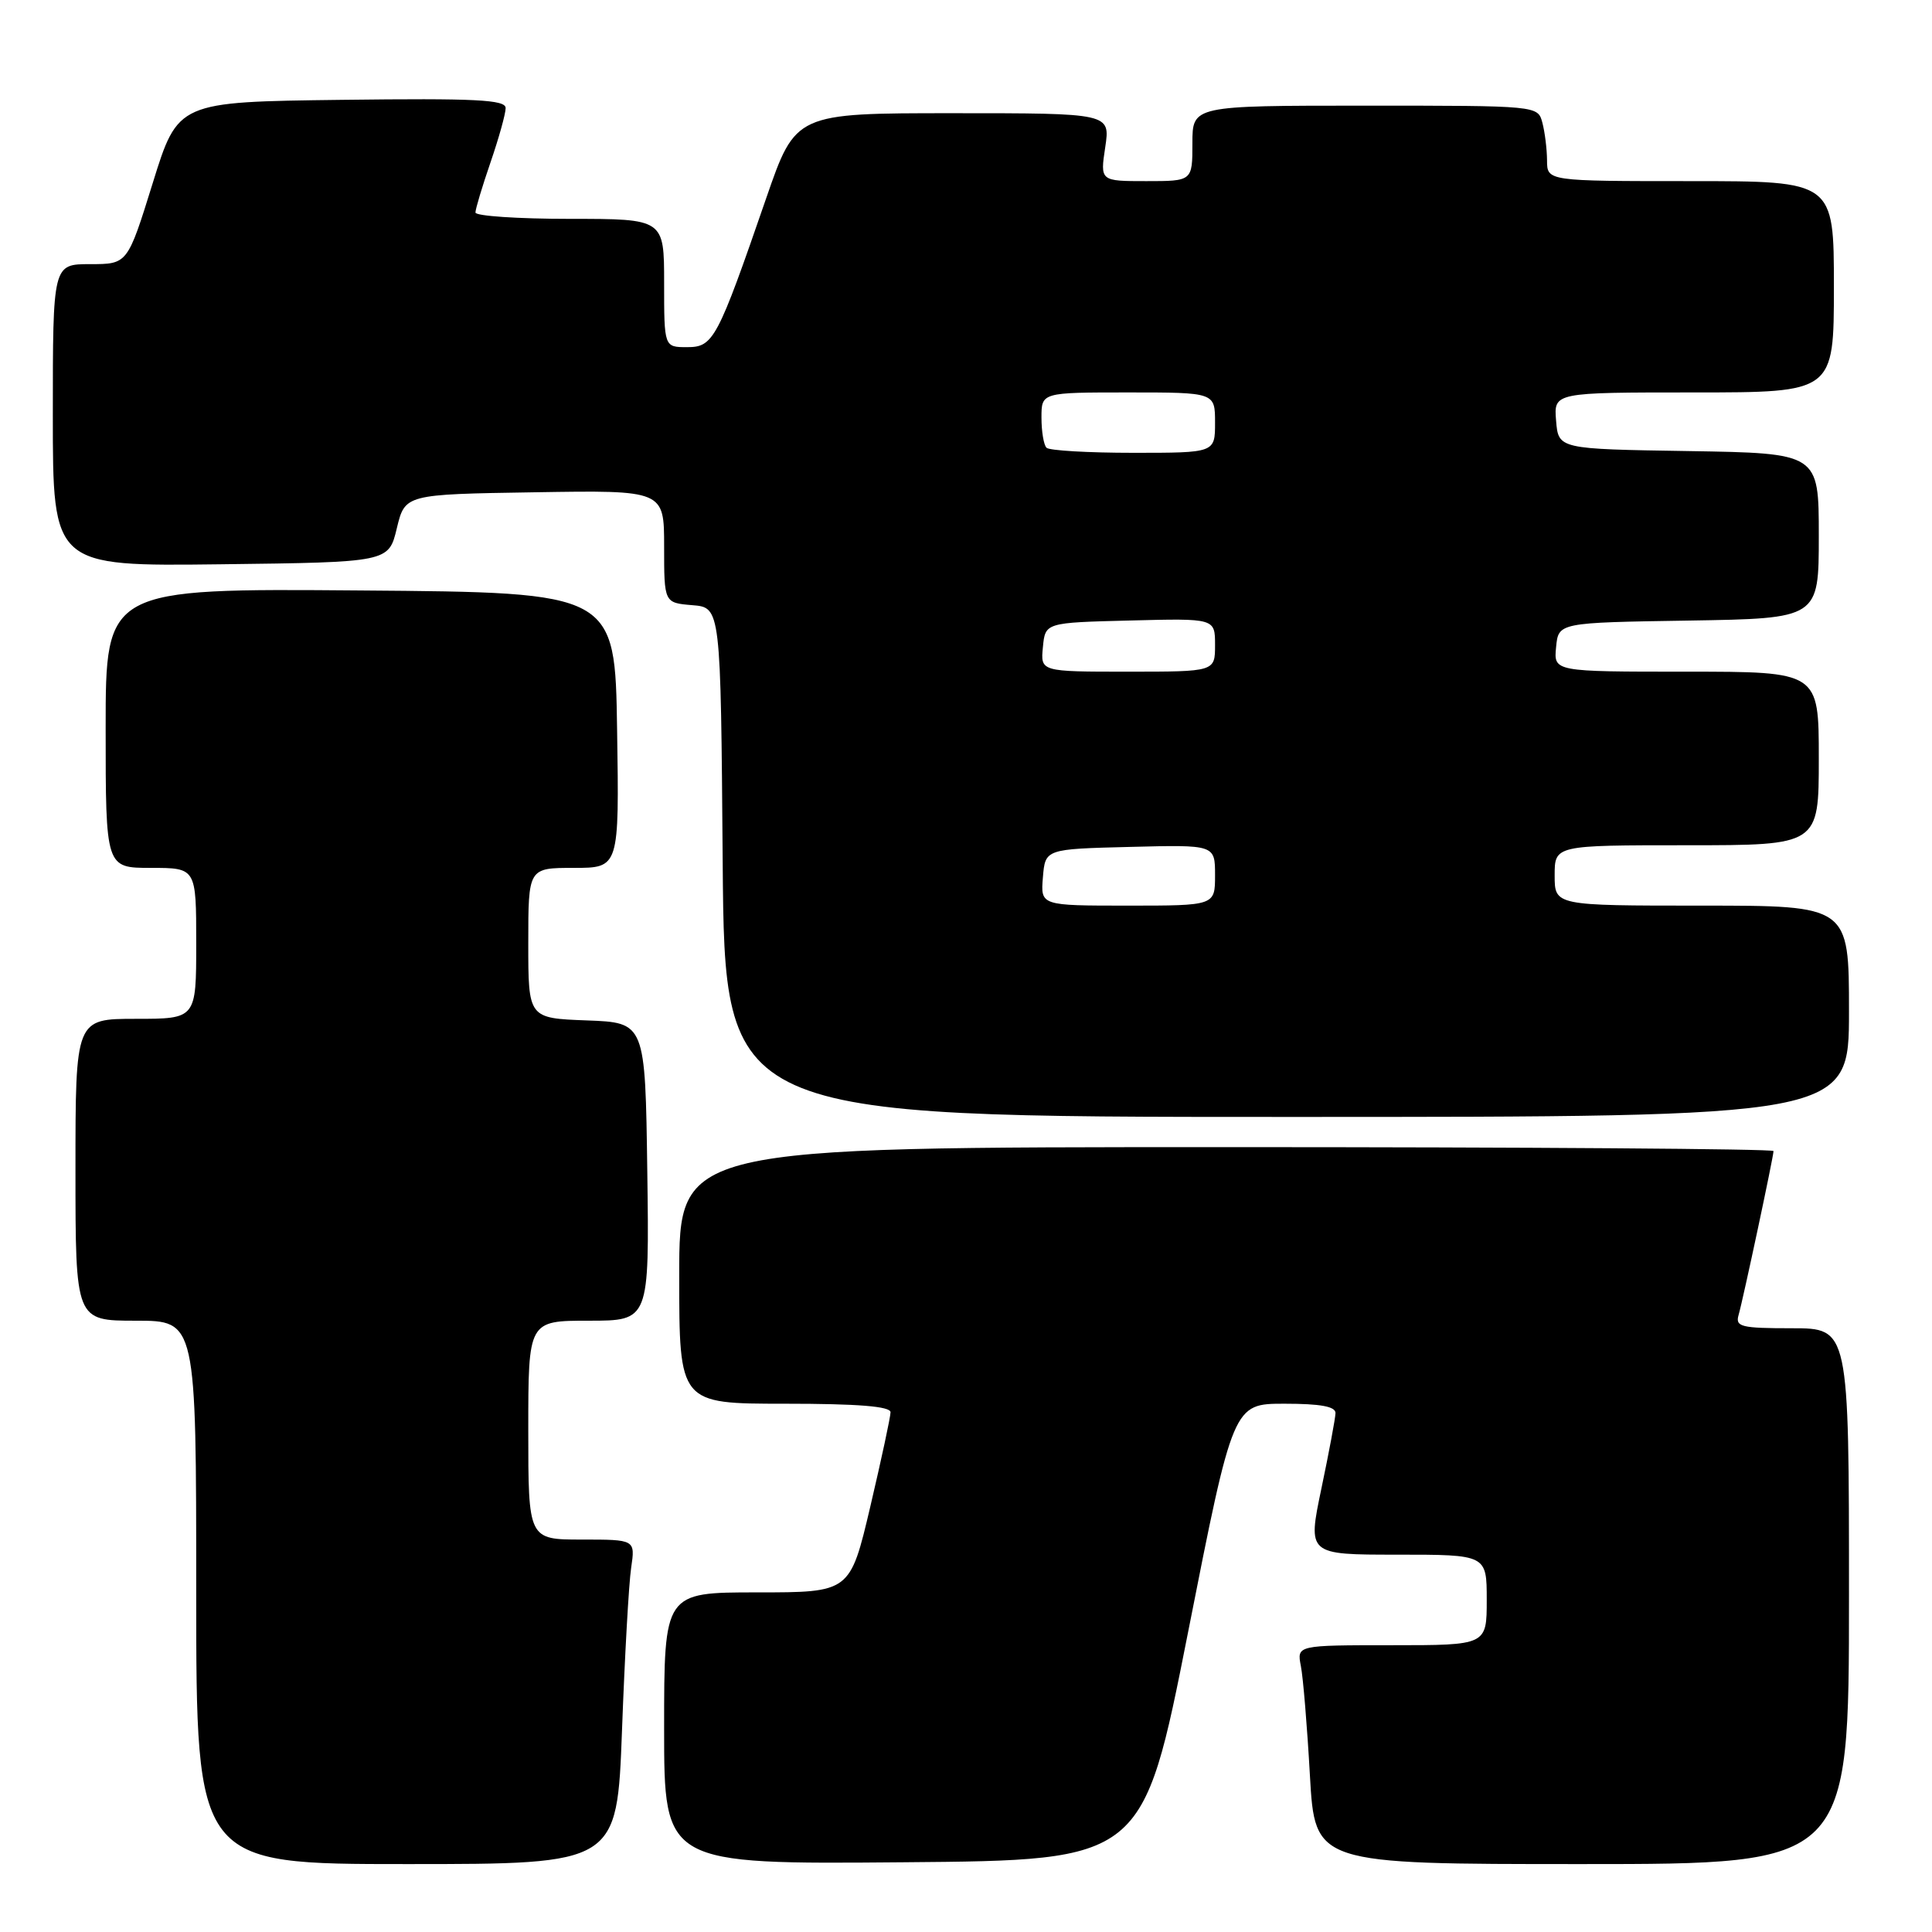 <?xml version="1.0" encoding="UTF-8" standalone="no"?>
<!DOCTYPE svg PUBLIC "-//W3C//DTD SVG 1.1//EN" "http://www.w3.org/Graphics/SVG/1.1/DTD/svg11.dtd" >
<svg xmlns="http://www.w3.org/2000/svg" xmlns:xlink="http://www.w3.org/1999/xlink" version="1.1" viewBox="0 0 256 256">
 <g >
 <path fill="currentColor"
d=" M 82.42 229.25 C 82.78 219.49 83.32 209.81 83.63 207.75 C 84.18 204.00 84.18 204.00 77.09 204.00 C 70.00 204.00 70.00 204.00 70.00 189.50 C 70.00 175.00 70.00 175.00 78.02 175.00 C 86.04 175.00 86.04 175.00 85.77 155.25 C 85.50 135.50 85.50 135.50 77.75 135.21 C 70.00 134.92 70.00 134.92 70.00 124.96 C 70.00 115.00 70.00 115.00 76.02 115.00 C 82.05 115.00 82.05 115.00 81.77 96.75 C 81.50 78.50 81.50 78.50 47.75 78.24 C 14.00 77.97 14.00 77.97 14.00 96.49 C 14.00 115.00 14.00 115.00 20.00 115.00 C 26.00 115.00 26.00 115.00 26.00 125.00 C 26.00 135.00 26.00 135.00 18.00 135.00 C 10.00 135.00 10.00 135.00 10.00 155.00 C 10.00 175.00 10.00 175.00 18.00 175.00 C 26.00 175.00 26.00 175.00 26.00 211.00 C 26.00 247.00 26.00 247.00 53.88 247.00 C 81.76 247.00 81.76 247.00 82.42 229.25 Z  M 157.43 216.25 C 163.40 186.00 163.40 186.00 170.20 186.00 C 174.99 186.00 176.99 186.37 176.96 187.25 C 176.94 187.94 176.10 192.44 175.09 197.25 C 173.26 206.00 173.26 206.00 185.13 206.00 C 197.00 206.00 197.00 206.00 197.00 212.00 C 197.00 218.00 197.00 218.00 184.42 218.00 C 171.84 218.00 171.84 218.00 172.37 220.75 C 172.67 222.26 173.21 228.79 173.57 235.25 C 174.24 247.00 174.24 247.00 209.62 247.00 C 245.00 247.00 245.00 247.00 245.00 211.50 C 245.00 176.00 245.00 176.00 237.43 176.00 C 230.70 176.00 229.92 175.81 230.37 174.25 C 230.97 172.17 235.00 153.26 235.00 152.52 C 235.00 152.23 202.38 152.00 162.50 152.00 C 90.00 152.00 90.00 152.00 90.00 169.00 C 90.00 186.00 90.00 186.00 104.00 186.00 C 113.71 186.00 118.00 186.35 118.00 187.13 C 118.00 187.74 116.79 193.37 115.32 199.63 C 112.64 211.00 112.64 211.00 100.32 211.00 C 88.00 211.00 88.00 211.00 88.00 229.01 C 88.00 247.03 88.00 247.03 119.73 246.76 C 151.45 246.50 151.45 246.50 157.43 216.25 Z  M 245.00 134.00 C 245.00 120.00 245.00 120.00 225.50 120.00 C 206.00 120.00 206.00 120.00 206.00 116.00 C 206.00 112.00 206.00 112.00 223.50 112.00 C 241.00 112.00 241.00 112.00 241.00 100.50 C 241.00 89.00 241.00 89.00 223.44 89.00 C 205.87 89.00 205.87 89.00 206.19 85.75 C 206.50 82.50 206.50 82.50 223.75 82.23 C 241.00 81.95 241.00 81.95 241.00 71.00 C 241.00 60.05 241.00 60.05 223.75 59.77 C 206.50 59.50 206.50 59.50 206.19 55.75 C 205.88 52.00 205.88 52.00 224.44 52.00 C 243.00 52.00 243.00 52.00 243.00 38.00 C 243.00 24.00 243.00 24.00 224.00 24.00 C 205.00 24.00 205.00 24.00 204.99 21.25 C 204.98 19.74 204.70 17.49 204.37 16.25 C 203.77 14.00 203.77 14.00 180.88 14.00 C 158.00 14.00 158.00 14.00 158.00 19.00 C 158.00 24.00 158.00 24.00 151.89 24.00 C 145.77 24.00 145.77 24.00 146.45 19.50 C 147.12 15.00 147.12 15.00 126.27 15.00 C 105.42 15.00 105.42 15.00 101.53 26.25 C 95.04 45.05 94.53 46.00 91.04 46.00 C 88.00 46.00 88.00 46.00 88.00 37.50 C 88.00 29.00 88.00 29.00 75.50 29.00 C 68.62 29.00 63.00 28.62 63.00 28.16 C 63.00 27.69 63.90 24.70 65.00 21.50 C 66.10 18.30 67.00 15.07 67.00 14.32 C 67.00 13.21 63.08 13.01 45.29 13.23 C 23.58 13.50 23.58 13.50 20.24 24.25 C 16.90 35.00 16.90 35.00 11.95 35.00 C 7.00 35.00 7.00 35.00 7.00 55.02 C 7.00 75.04 7.00 75.04 29.25 74.77 C 51.50 74.50 51.50 74.50 52.58 70.00 C 53.67 65.50 53.67 65.50 70.83 65.23 C 88.00 64.95 88.00 64.95 88.00 72.42 C 88.00 79.88 88.00 79.88 91.75 80.19 C 95.50 80.50 95.50 80.50 95.76 114.25 C 96.03 148.00 96.03 148.00 170.51 148.00 C 245.00 148.00 245.00 148.00 245.00 134.00 Z  M 138.19 116.25 C 138.50 112.50 138.50 112.50 149.75 112.22 C 161.00 111.93 161.00 111.93 161.00 115.97 C 161.00 120.00 161.00 120.00 149.44 120.00 C 137.88 120.00 137.88 120.00 138.19 116.25 Z  M 138.19 85.75 C 138.50 82.50 138.50 82.50 149.75 82.22 C 161.00 81.93 161.00 81.93 161.00 85.47 C 161.00 89.00 161.00 89.00 149.44 89.00 C 137.87 89.00 137.87 89.00 138.19 85.75 Z  M 138.67 59.33 C 138.30 58.97 138.00 57.17 138.00 55.33 C 138.00 52.00 138.00 52.00 149.50 52.00 C 161.00 52.00 161.00 52.00 161.00 56.00 C 161.00 60.00 161.00 60.00 150.17 60.00 C 144.21 60.00 139.03 59.70 138.67 59.33 Z "/>
</g>
</svg>